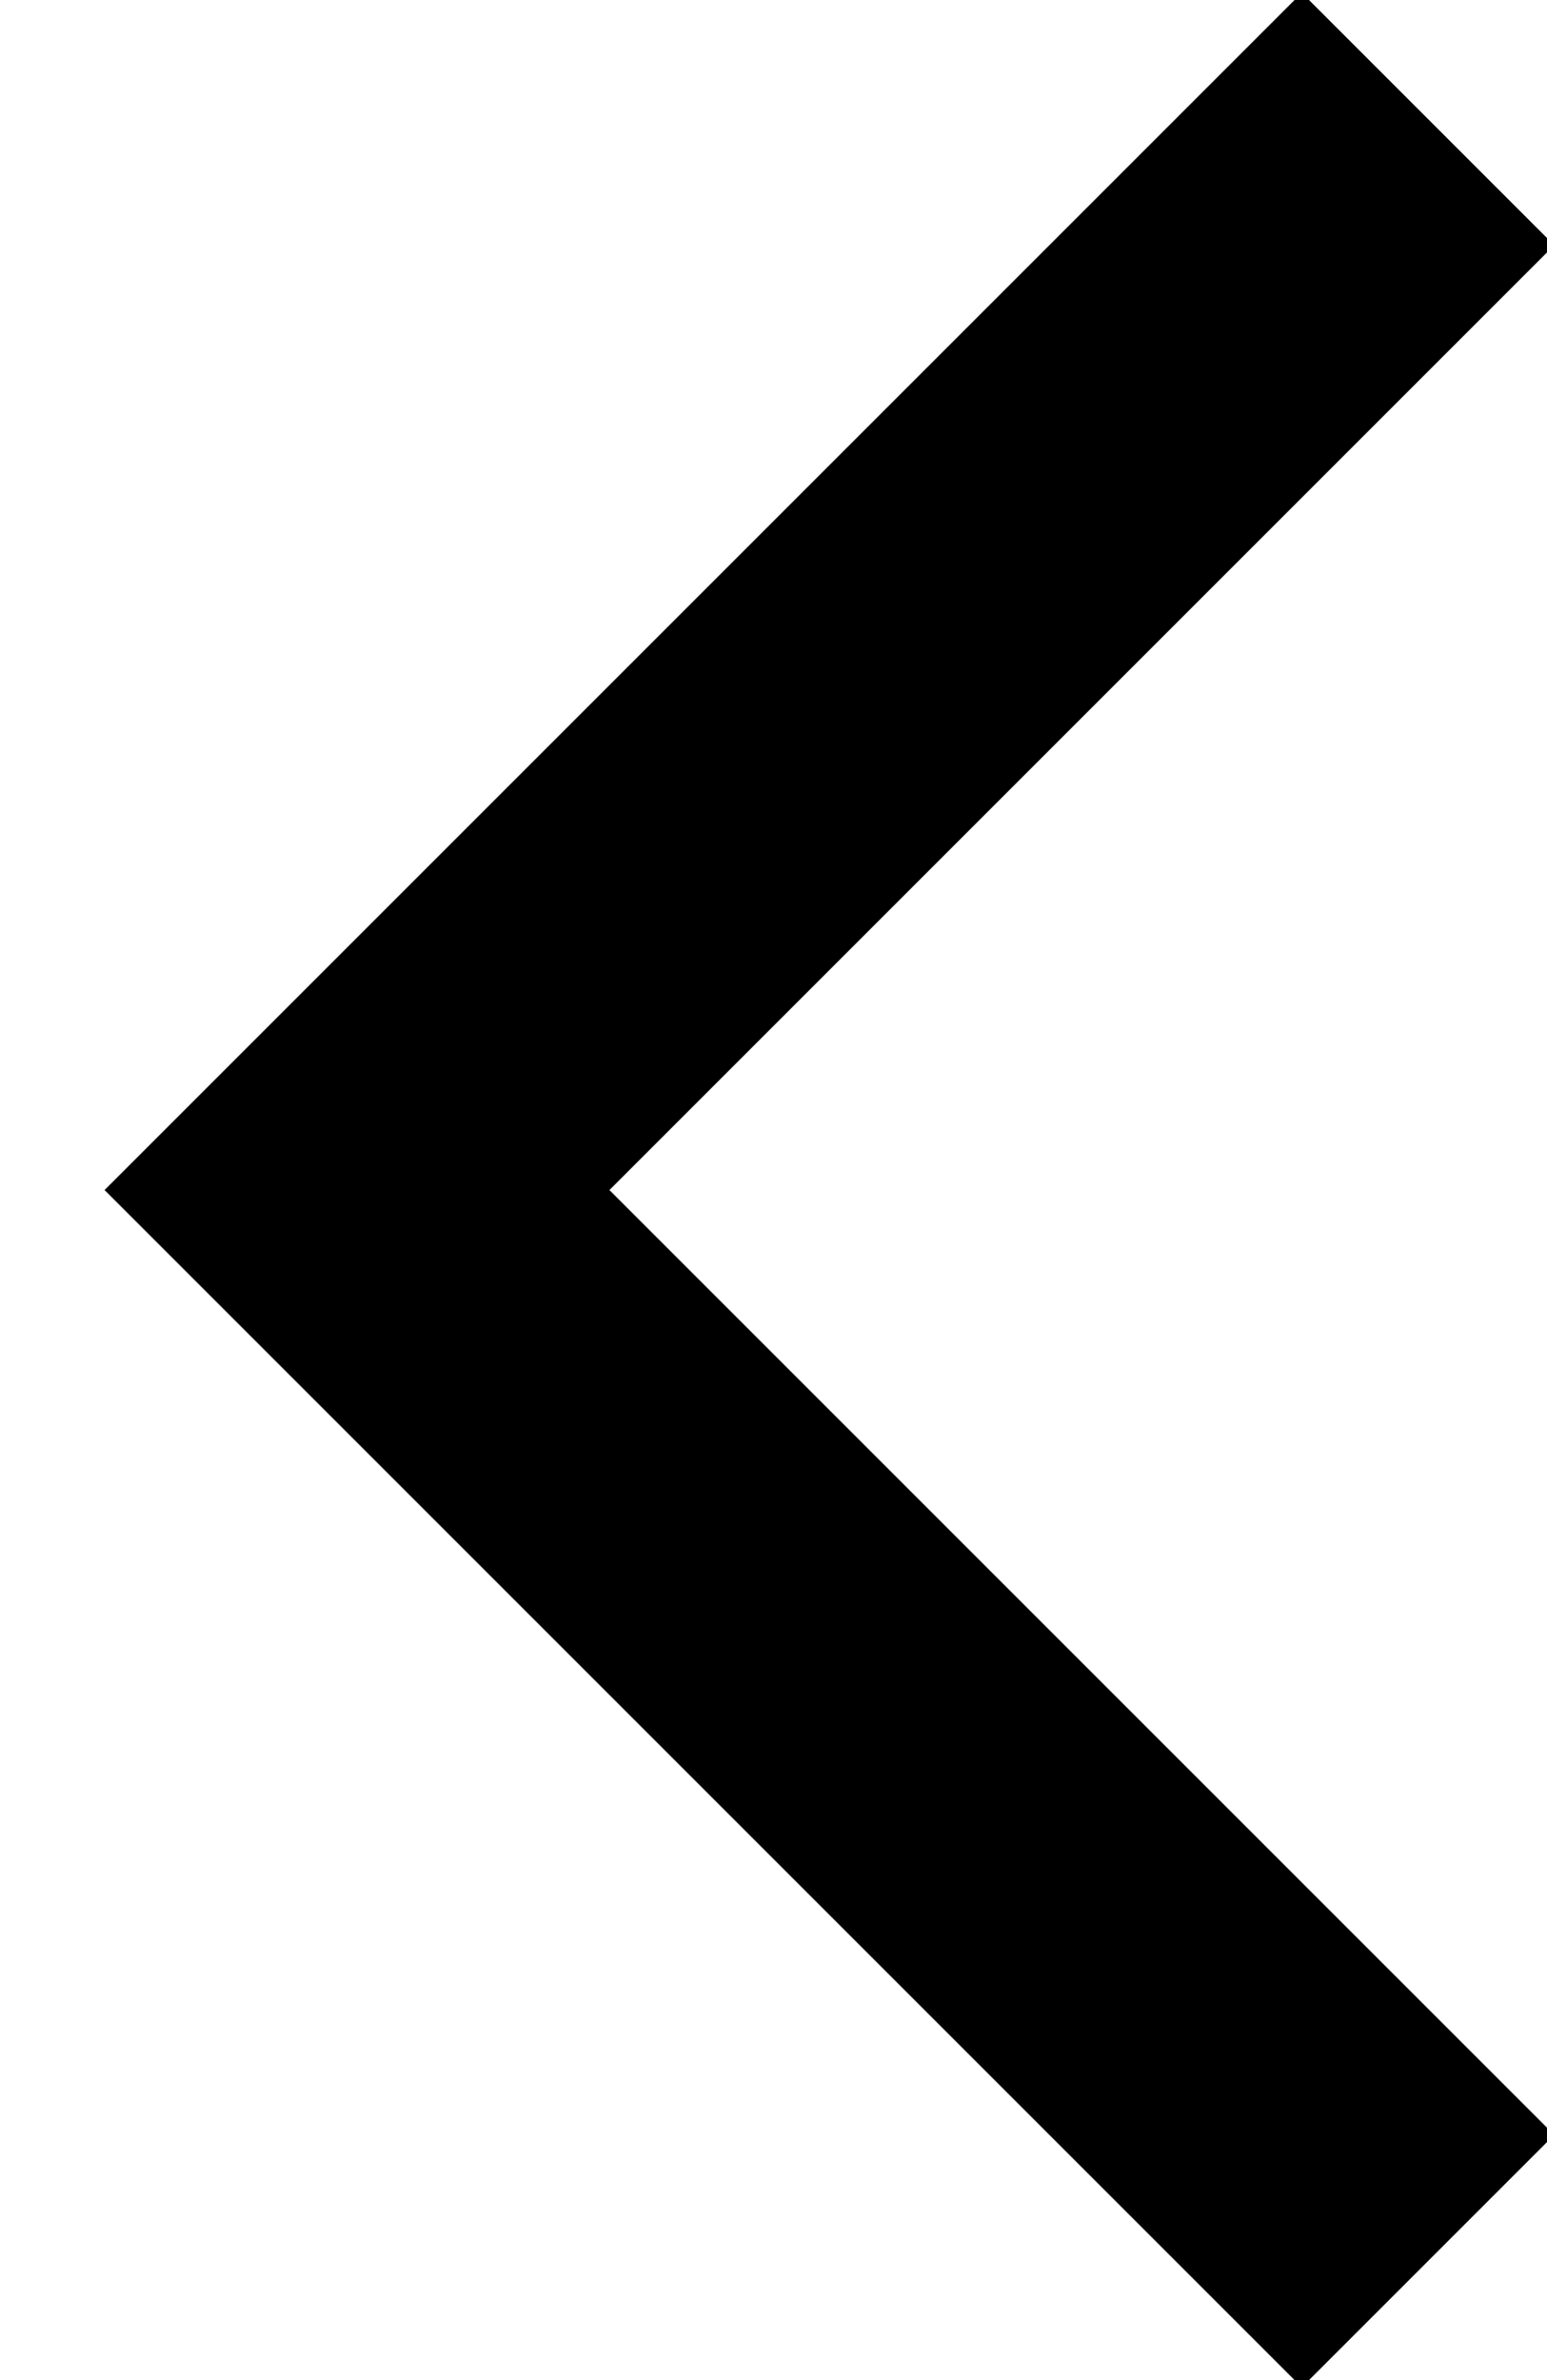 <?xml version="1.0" encoding="UTF-8"?>
<svg width="13px" height="20px" viewBox="0 0 13 20" version="1.1" xmlns="http://www.w3.org/2000/svg" xmlns:xlink="http://www.w3.org/1999/xlink">
    <!-- Generator: sketchtool 50.2 (55047) - http://www.bohemiancoding.com/sketch -->
    <title>B0C306AD-3430-451D-B3C0-5DA819661AA3</title>
    <desc>Created with sketchtool.</desc>
    <defs></defs>
    <g id="Desktop" stroke="none" stroke-width="1" fill="none" fill-rule="evenodd">
        <g id="Home" transform="translate(-188, -801)" stroke="#000000" stroke-width="3">
            <g id="Group" transform="translate(191, 802)">
                <polyline id="Path-2" points="9 18 0 9 9 0"></polyline>
            </g>
        </g>
    </g>
</svg>